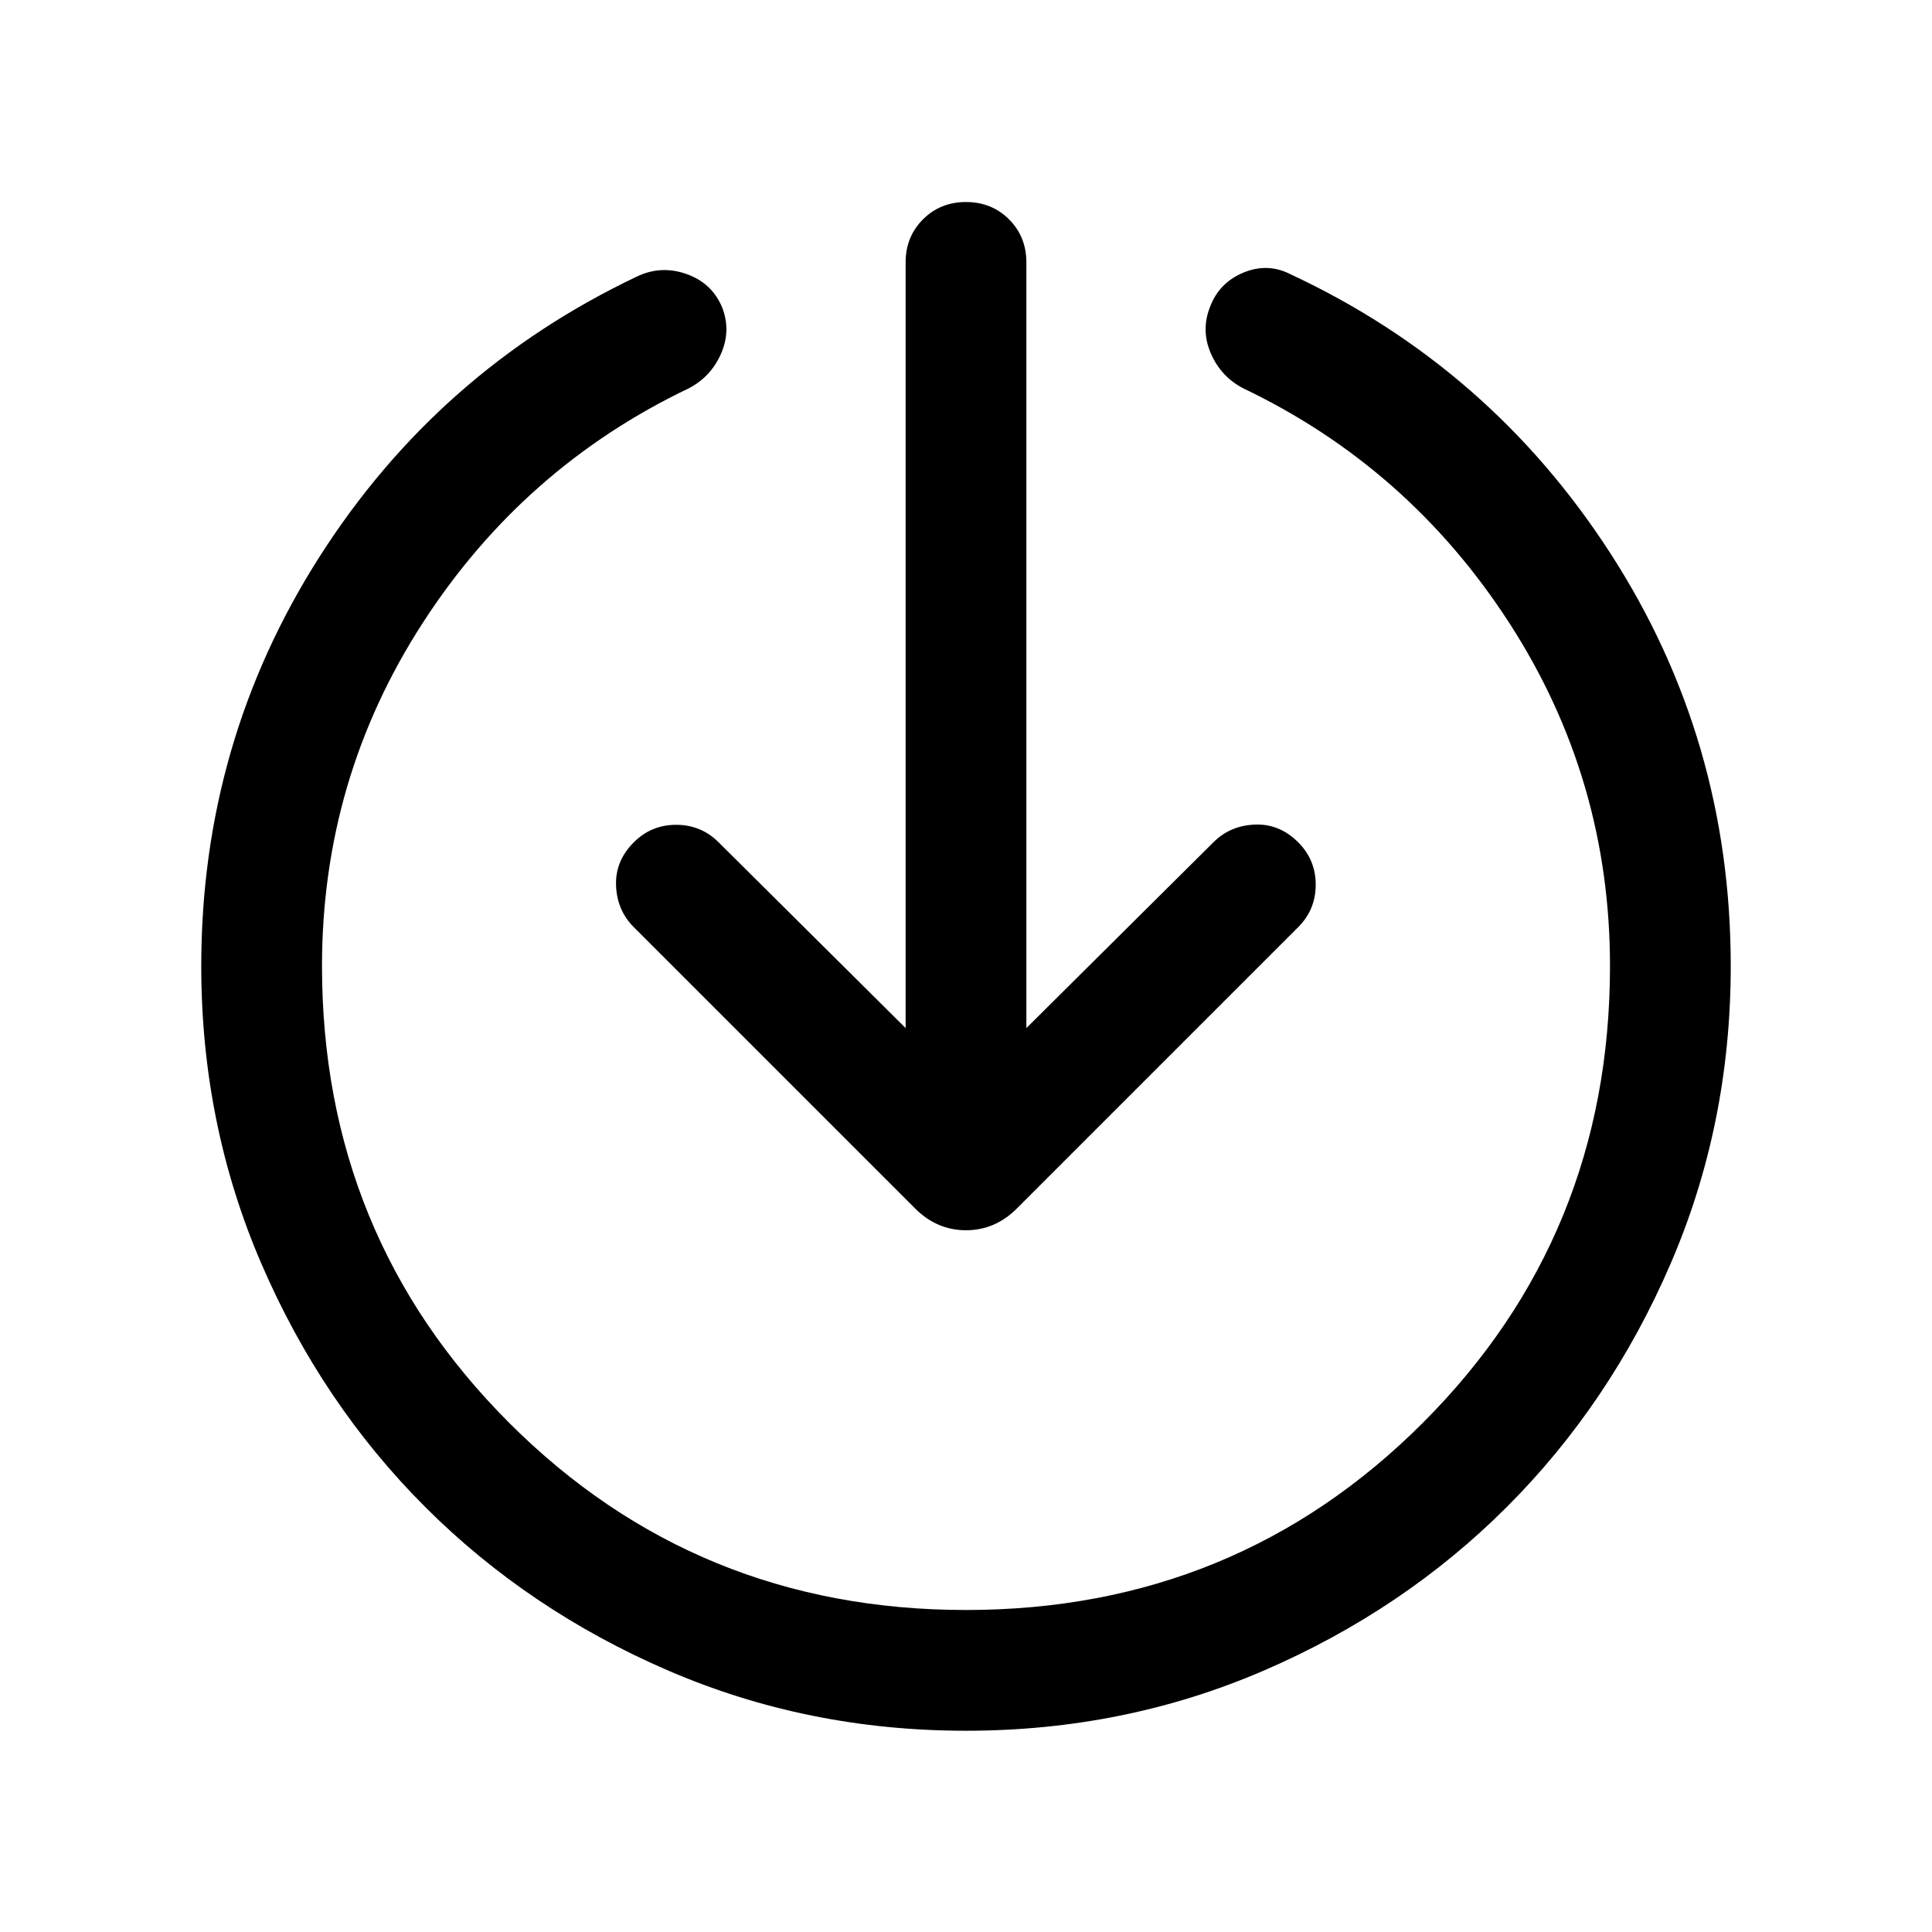<svg xmlns="http://www.w3.org/2000/svg" height="24" viewBox="0 -960 960 960" width="24"><path d="M480-100.001q-78.769 0-148.115-29.962-69.346-29.961-120.653-81.269-51.308-51.307-81.269-120.653Q100.001-401.231 100.001-480q0-111.231 58.808-203.423 58.808-92.192 157.731-139.192 11.923-5.692 24.577-1.23 12.653 4.461 17.73 16.615 4.462 11.538-.577 22.999-5.038 11.461-15.961 17.153Q260.001-727.77 210-650.385 160-573 160-480q0 134 93 227t227 93q134 0 227-93t93-227q0-93-50-170.385-50.001-77.385-132.309-116.693-10.923-5.692-15.961-17.153-5.039-11.461-.577-22.999 4.461-12.154 16.499-17.231 12.039-5.076 23.346.616 99.539 46.384 159.27 138.884 59.731 92.5 59.731 204.961 0 78.769-29.962 148.115-29.961 69.346-81.269 120.653-51.307 51.308-120.653 81.269Q558.769-100.001 480-100.001Zm-29.999-349.151v-380.463q0-12.769 8.615-21.384T480-859.614q12.769 0 21.384 8.615t8.615 21.384v380.463l92.925-92.309q8.307-8.308 20.576-8.808t21.576 8.808q8.693 8.692 8.693 21.076 0 12.385-8.693 21.077L505.307-359.539Q494.461-348.693 480-348.693q-14.461 0-25.307-10.846L314.924-499.308q-8.308-8.308-8.808-20.577-.5-12.269 8.808-21.576 8.692-8.692 21.076-8.692t21.076 8.692l92.925 92.309Z"/></svg>